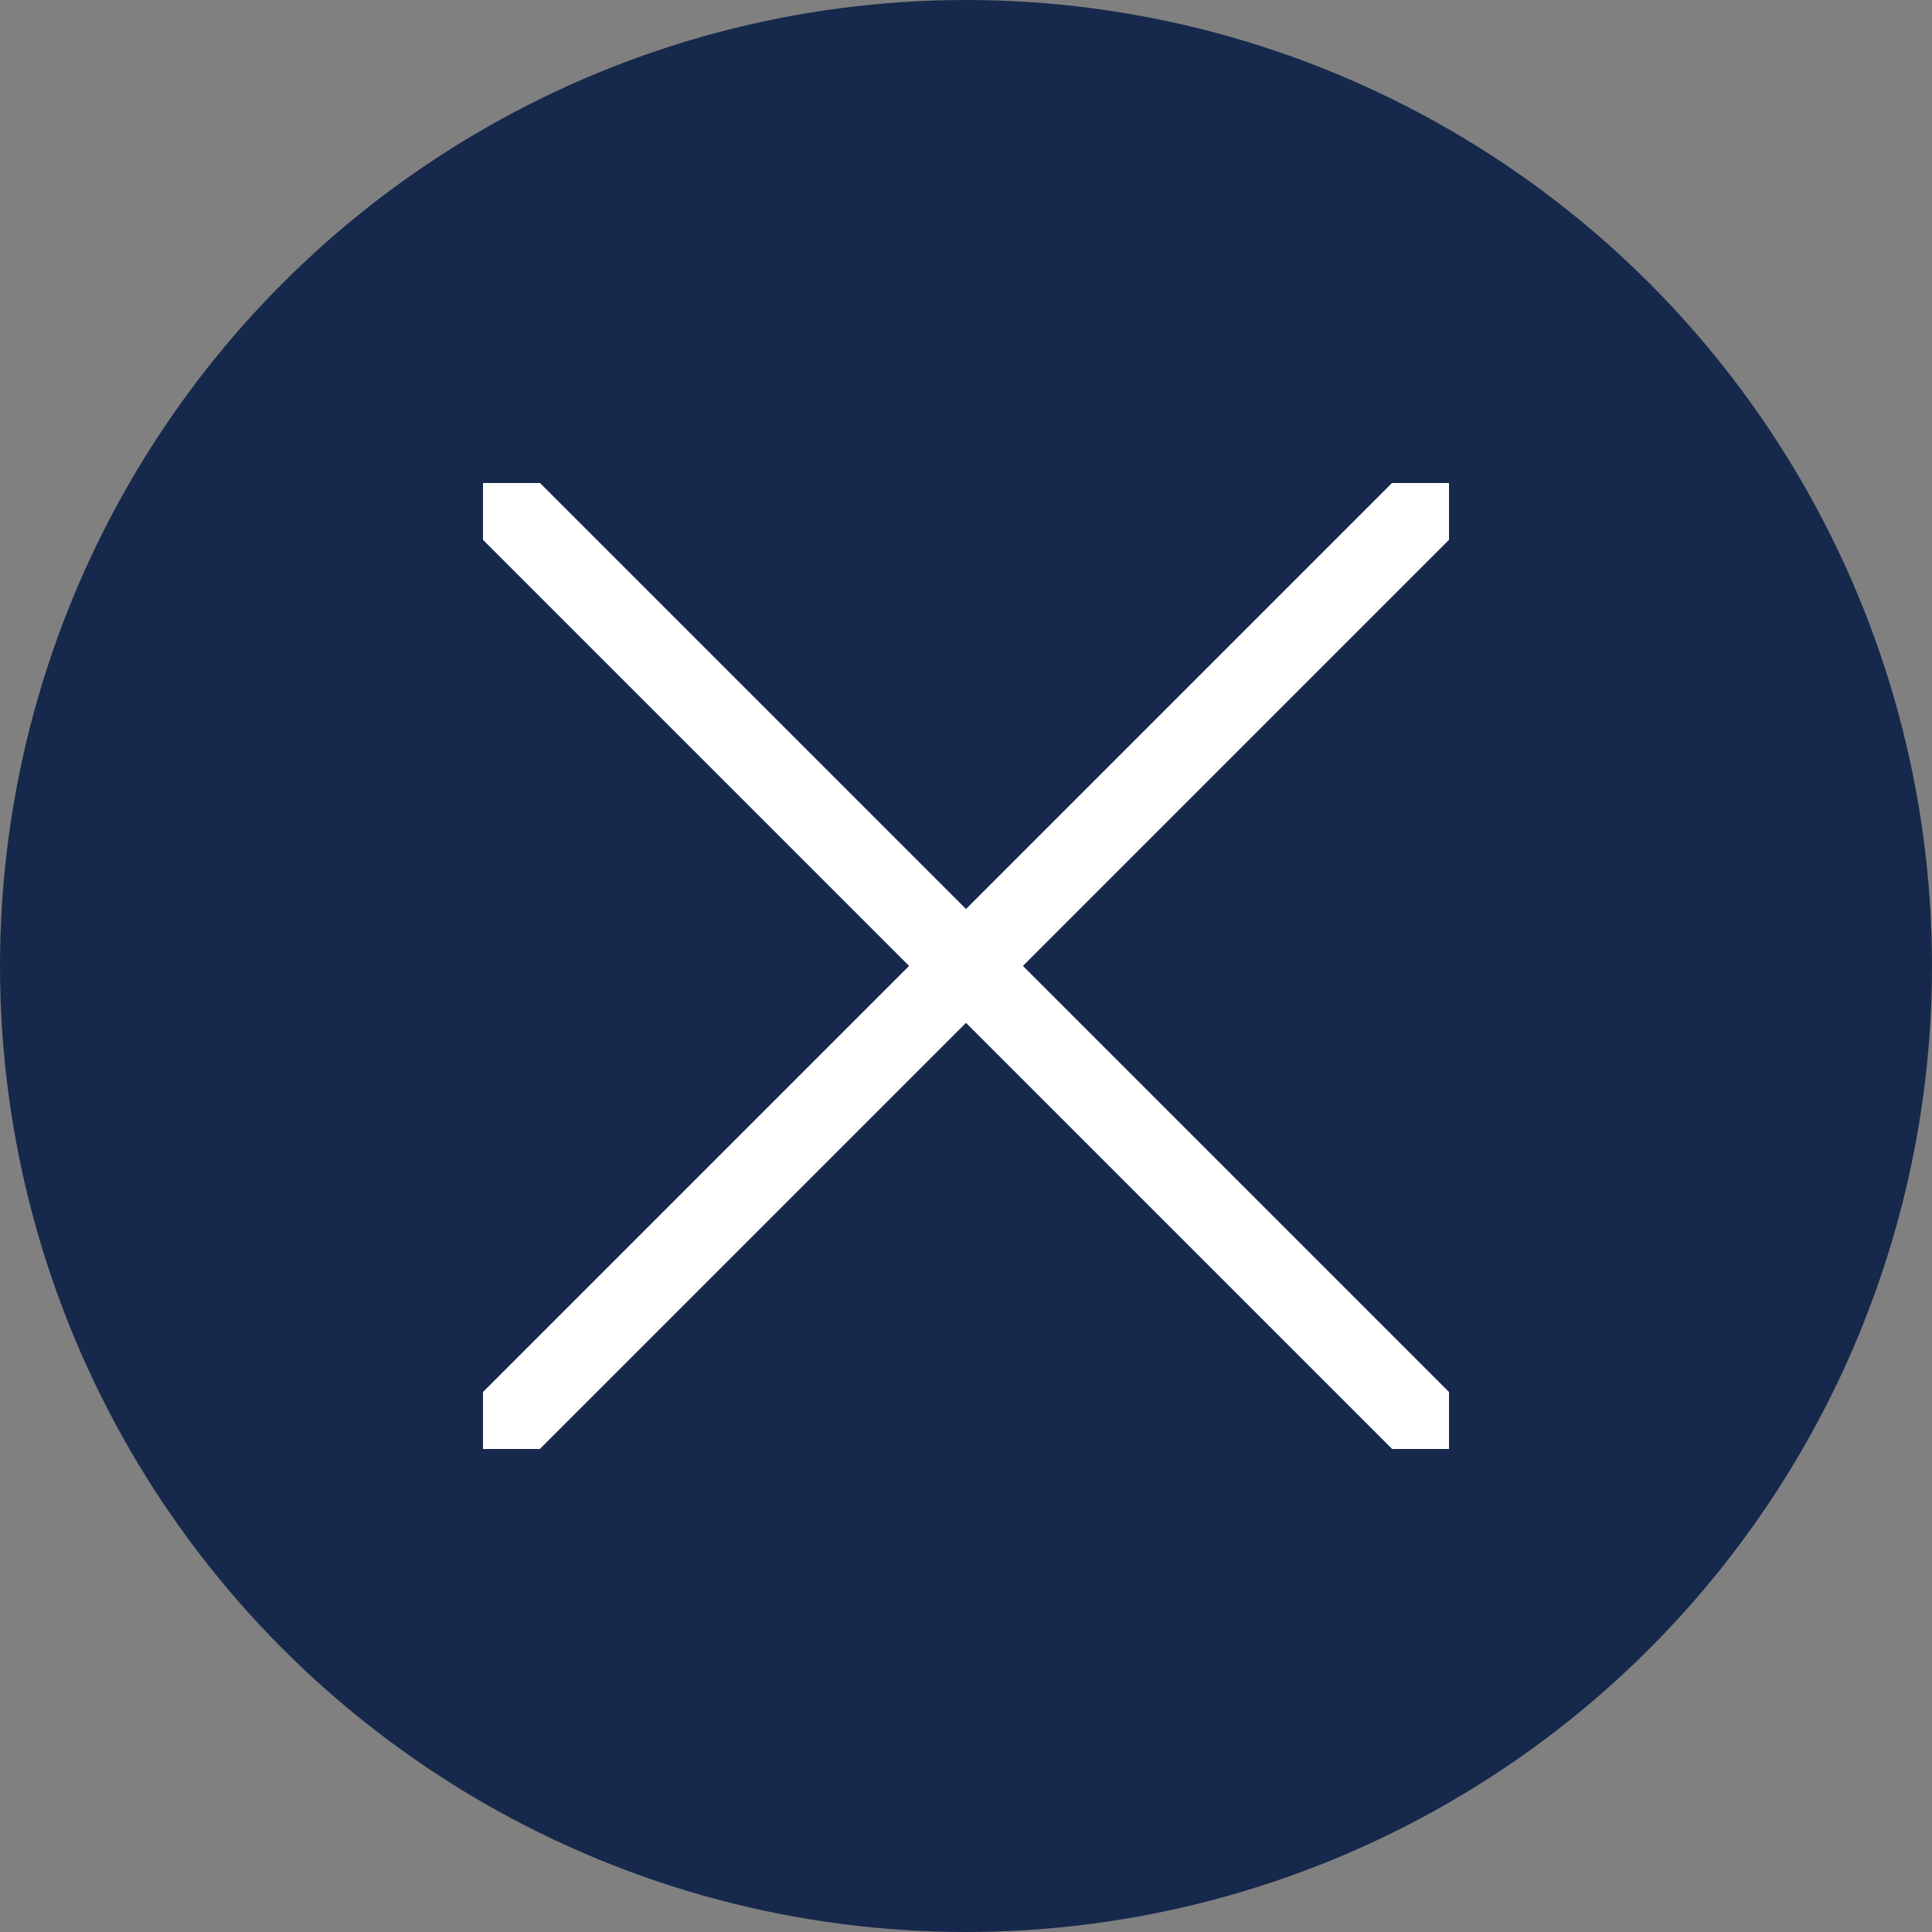 <svg width="24" height="24" viewBox="0 0 24 24" fill="none" xmlns="http://www.w3.org/2000/svg">
<rect x="0" y="0" width="24" height="24" fill="#808080" stroke="none"/>
<circle cx="12" cy="12" r="12" fill="#16294C"/>
<g clip-path="url(#clip0)">
<path d="M6.25 6.249L17.75 17.749" stroke="white" stroke-linecap="round" stroke-linejoin="round"/>
<path d="M17.75 6.249L6.25 17.749" stroke="white" stroke-linecap="round" stroke-linejoin="round"/>
</g>
<defs>
<clipPath id="clip0">
<rect width="12" height="12" fill="white" transform="translate(6 6)"/>
</clipPath>
</defs>
</svg>
